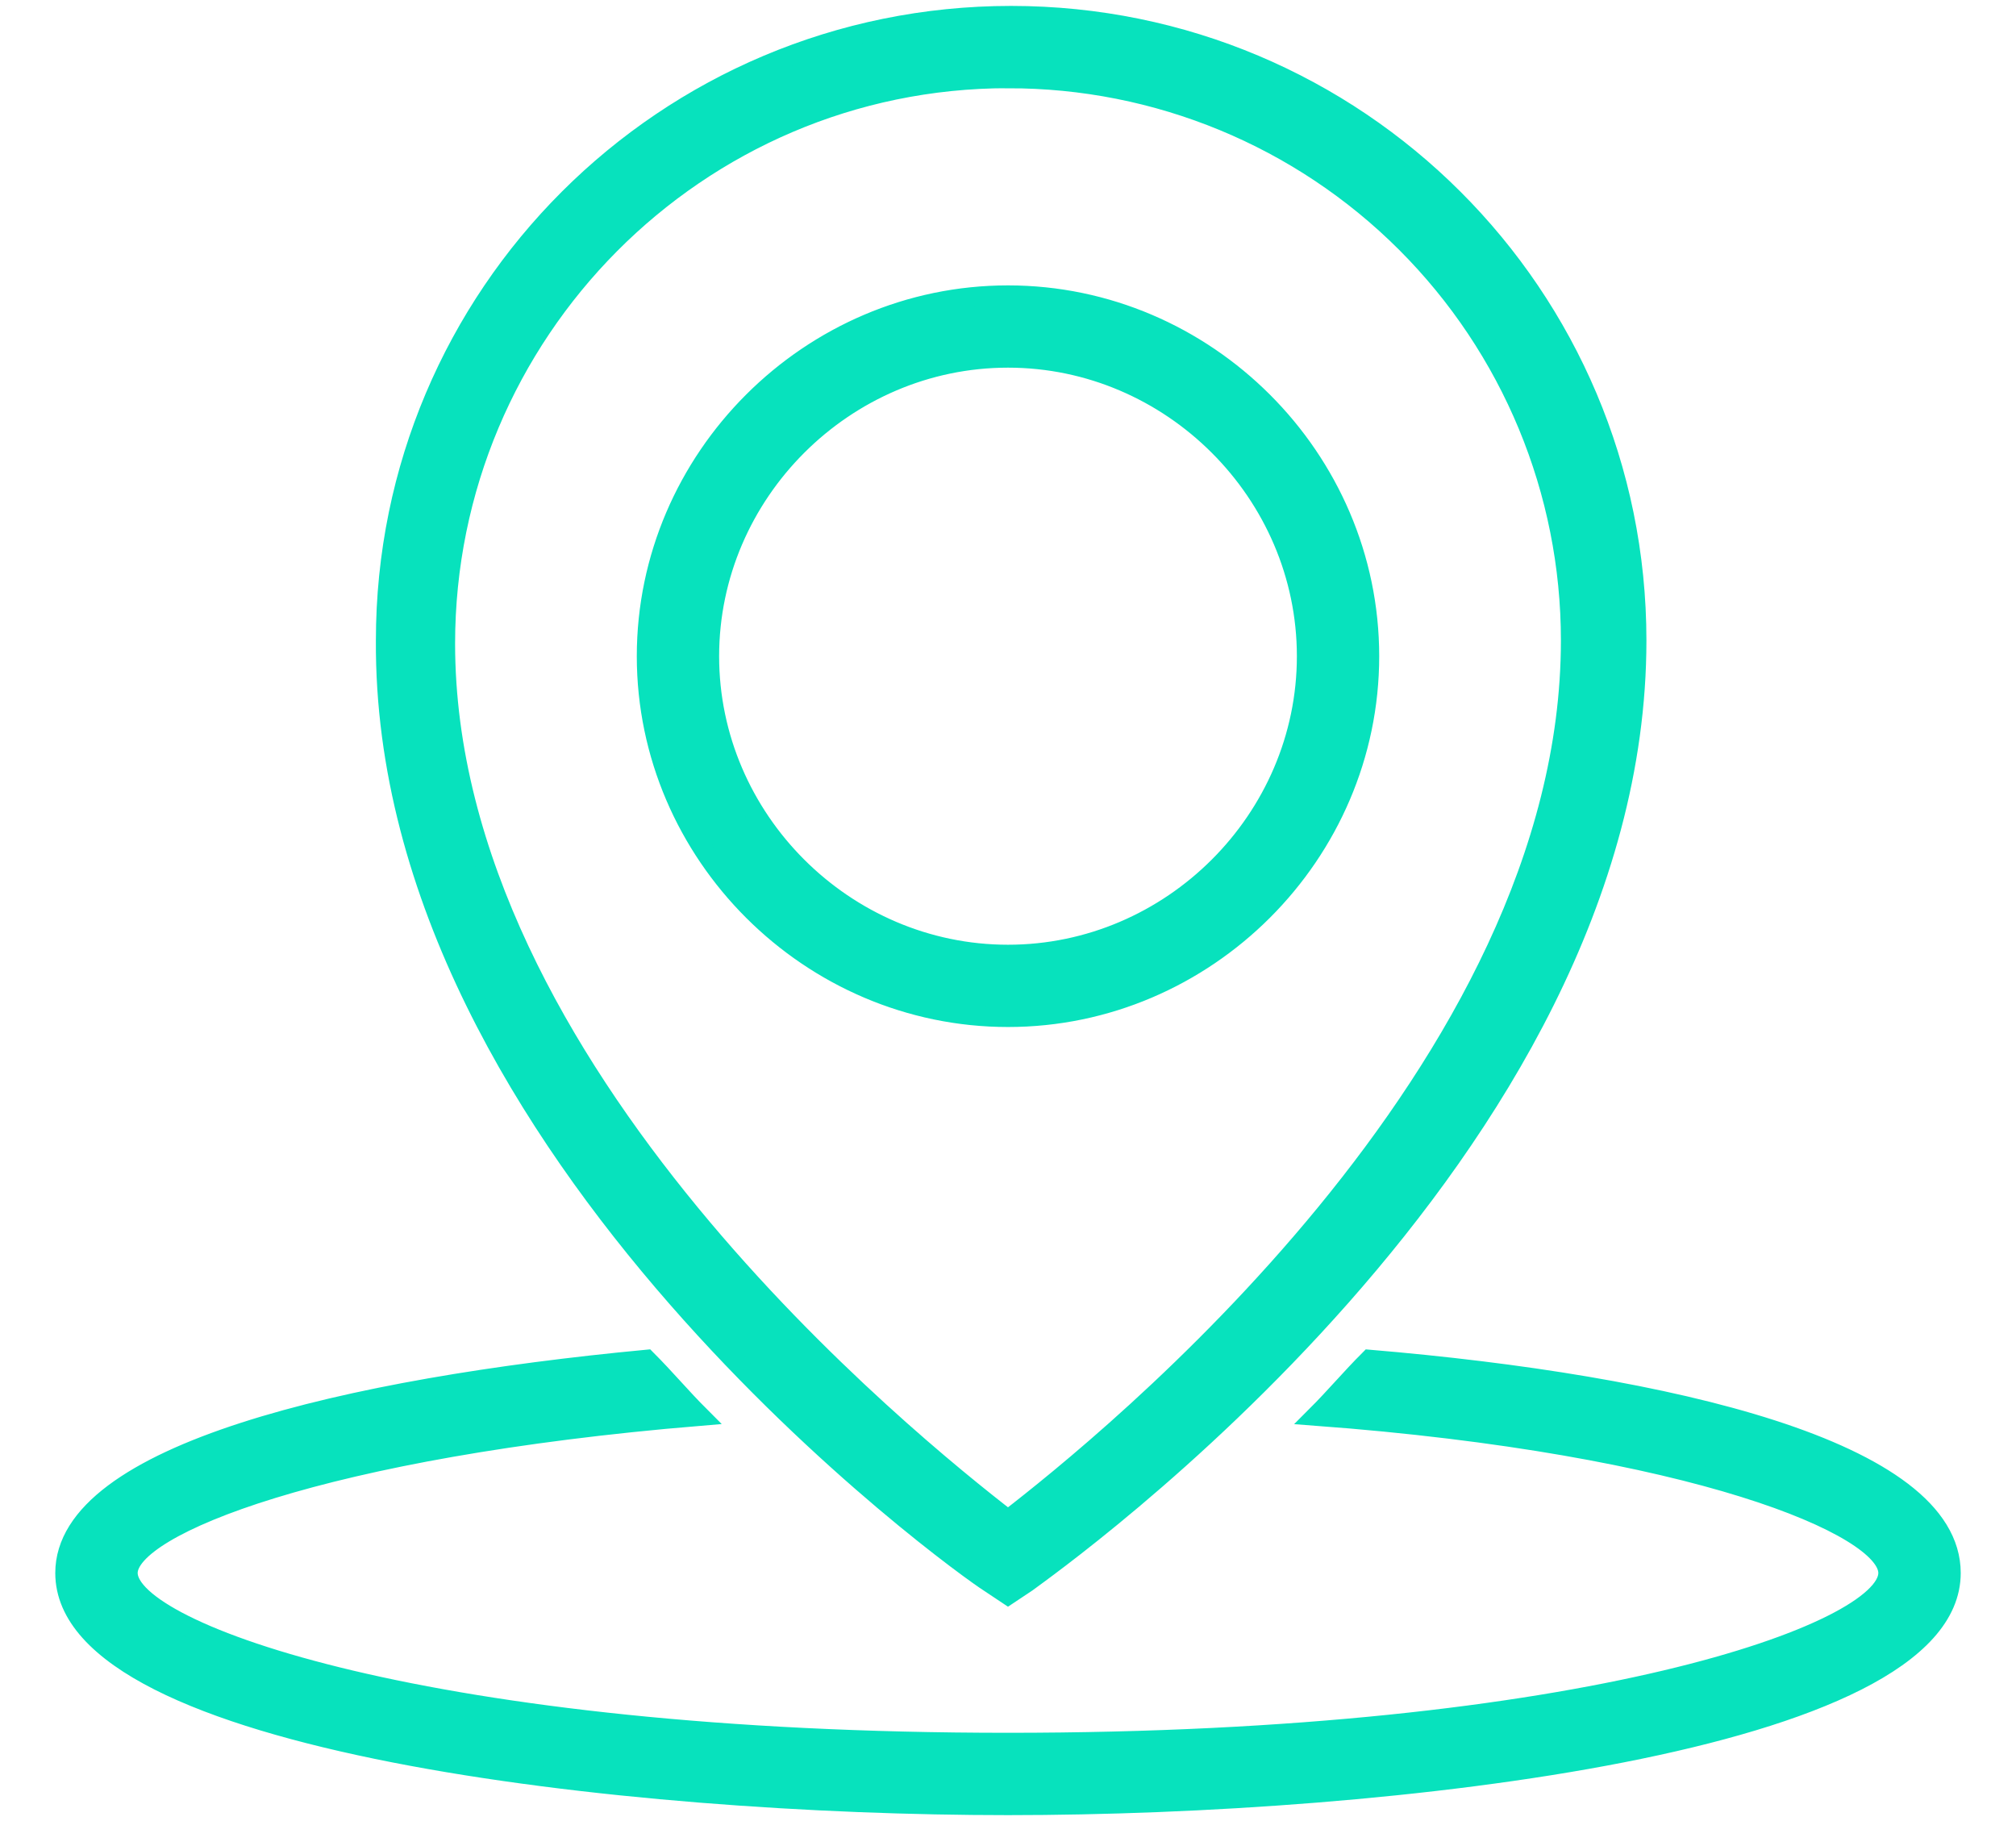 <?xml version="1.0" encoding="UTF-8"?>
<svg width="31px" height="28px" viewBox="0 0 31 28" version="1.1" xmlns="http://www.w3.org/2000/svg" xmlns:xlink="http://www.w3.org/1999/xlink">
    <!-- Generator: Sketch 48.2 (47327) - http://www.bohemiancoding.com/sketch -->
    <title>gps-selected</title>
    <desc>Created with Sketch.</desc>
    <defs></defs>
    <g id="Page-1" stroke="none" stroke-width="1" fill="none" fill-rule="evenodd">
        <g id="gps-selected" transform="translate(1, 0)" fill="#07E2BD" fill-rule="nonzero" stroke="#07E2BD" stroke-width="0.3">
            <path d="M14.21,24.331 L14.5,24.524 L14.79,24.331 C15.177,24.041 24.167,17.717 24.167,9.848 C24.167,4.538 19.865,0.241 14.548,0.241 C9.232,0.241 4.93,4.538 4.93,9.848 C4.882,17.718 13.823,24.09 14.21,24.331 Z M14.5,1.207 C16.794,1.203 18.995,2.112 20.618,3.733 C22.241,5.354 23.153,7.554 23.152,9.848 C23.152,16.462 15.998,22.207 14.5,23.366 C13.002,22.206 5.848,16.462 5.848,9.896 C5.848,5.117 9.715,1.206 14.5,1.206 L14.5,1.207 Z M20.058,10.09 C20.058,7.048 17.545,4.538 14.5,4.538 C11.455,4.538 8.942,7.048 8.942,10.09 C8.942,13.131 11.455,15.641 14.5,15.641 C17.545,15.641 20.058,13.131 20.058,10.09 Z M9.908,10.09 C9.908,7.58 11.987,5.503 14.5,5.503 C17.013,5.503 19.092,7.579 19.092,10.09 C19.092,12.6 17.013,14.676 14.5,14.676 C11.987,14.676 9.908,12.6 9.908,10.09 Z M29,24.186 C29,26.793 20.348,27.759 14.5,27.759 C8.652,27.759 0,26.793 0,24.186 C0,22.352 4.35,21.338 8.942,20.903 C9.232,21.193 9.473,21.483 9.763,21.773 C3.963,22.255 0.967,23.463 0.967,24.186 C0.967,25.103 5.607,26.793 14.5,26.793 C23.393,26.793 28.033,25.103 28.033,24.186 C28.033,23.462 25.037,22.206 19.237,21.772 C19.527,21.482 19.768,21.193 20.058,20.903 C24.65,21.29 29,22.303 29,24.186 Z" id="Shape"></path>
        </g>
    </g>
</svg>
